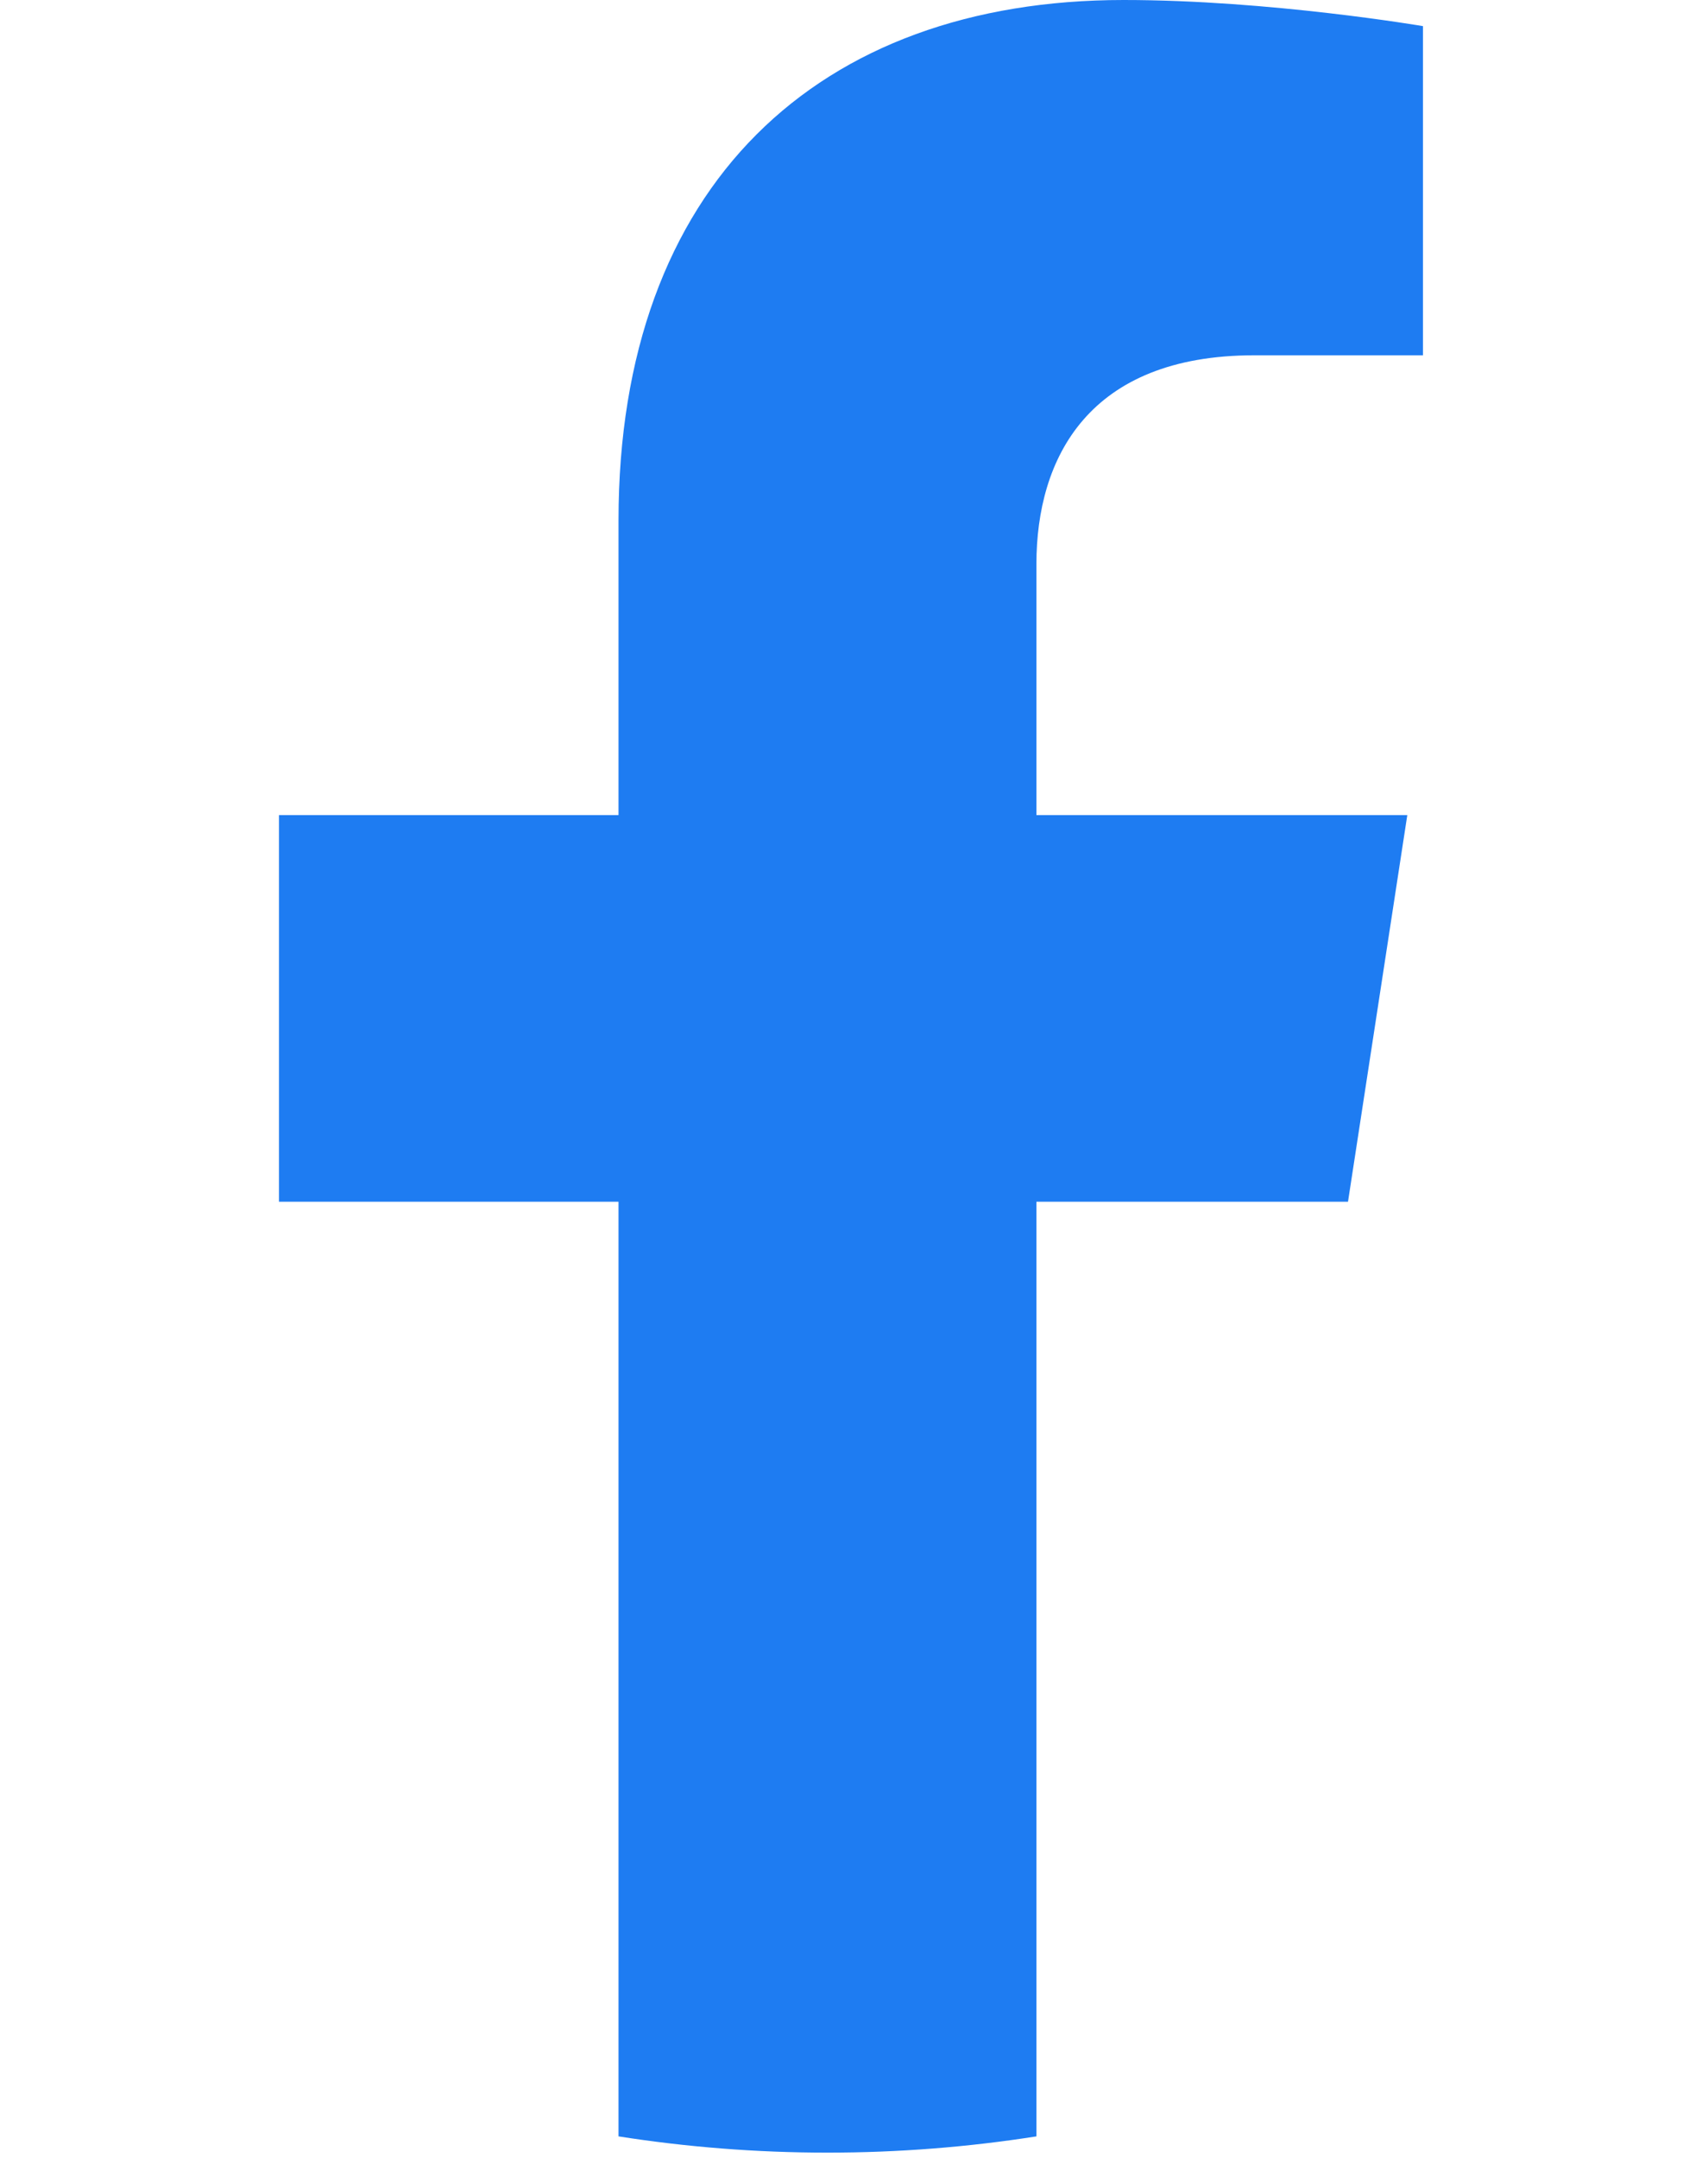 <svg width="19" height="24" viewBox="0 0 129 242" fill="none" xmlns="http://www.w3.org/2000/svg">
<path d="M119.912 134.766L126.563 91.406H84.961V63.269C84.961 51.406 90.772 39.844 109.406 39.844H128.32V2.93C128.32 2.93 111.154 0 94.743 0C60.48 0 38.086 20.766 38.086 58.359V91.406H0V134.766H38.086V239.584C45.723 240.782 53.55 241.406 61.523 241.406C69.497 241.406 77.324 240.782 84.961 239.584V134.766H119.912Z" fill="#1E7CF2"/>
</svg>
